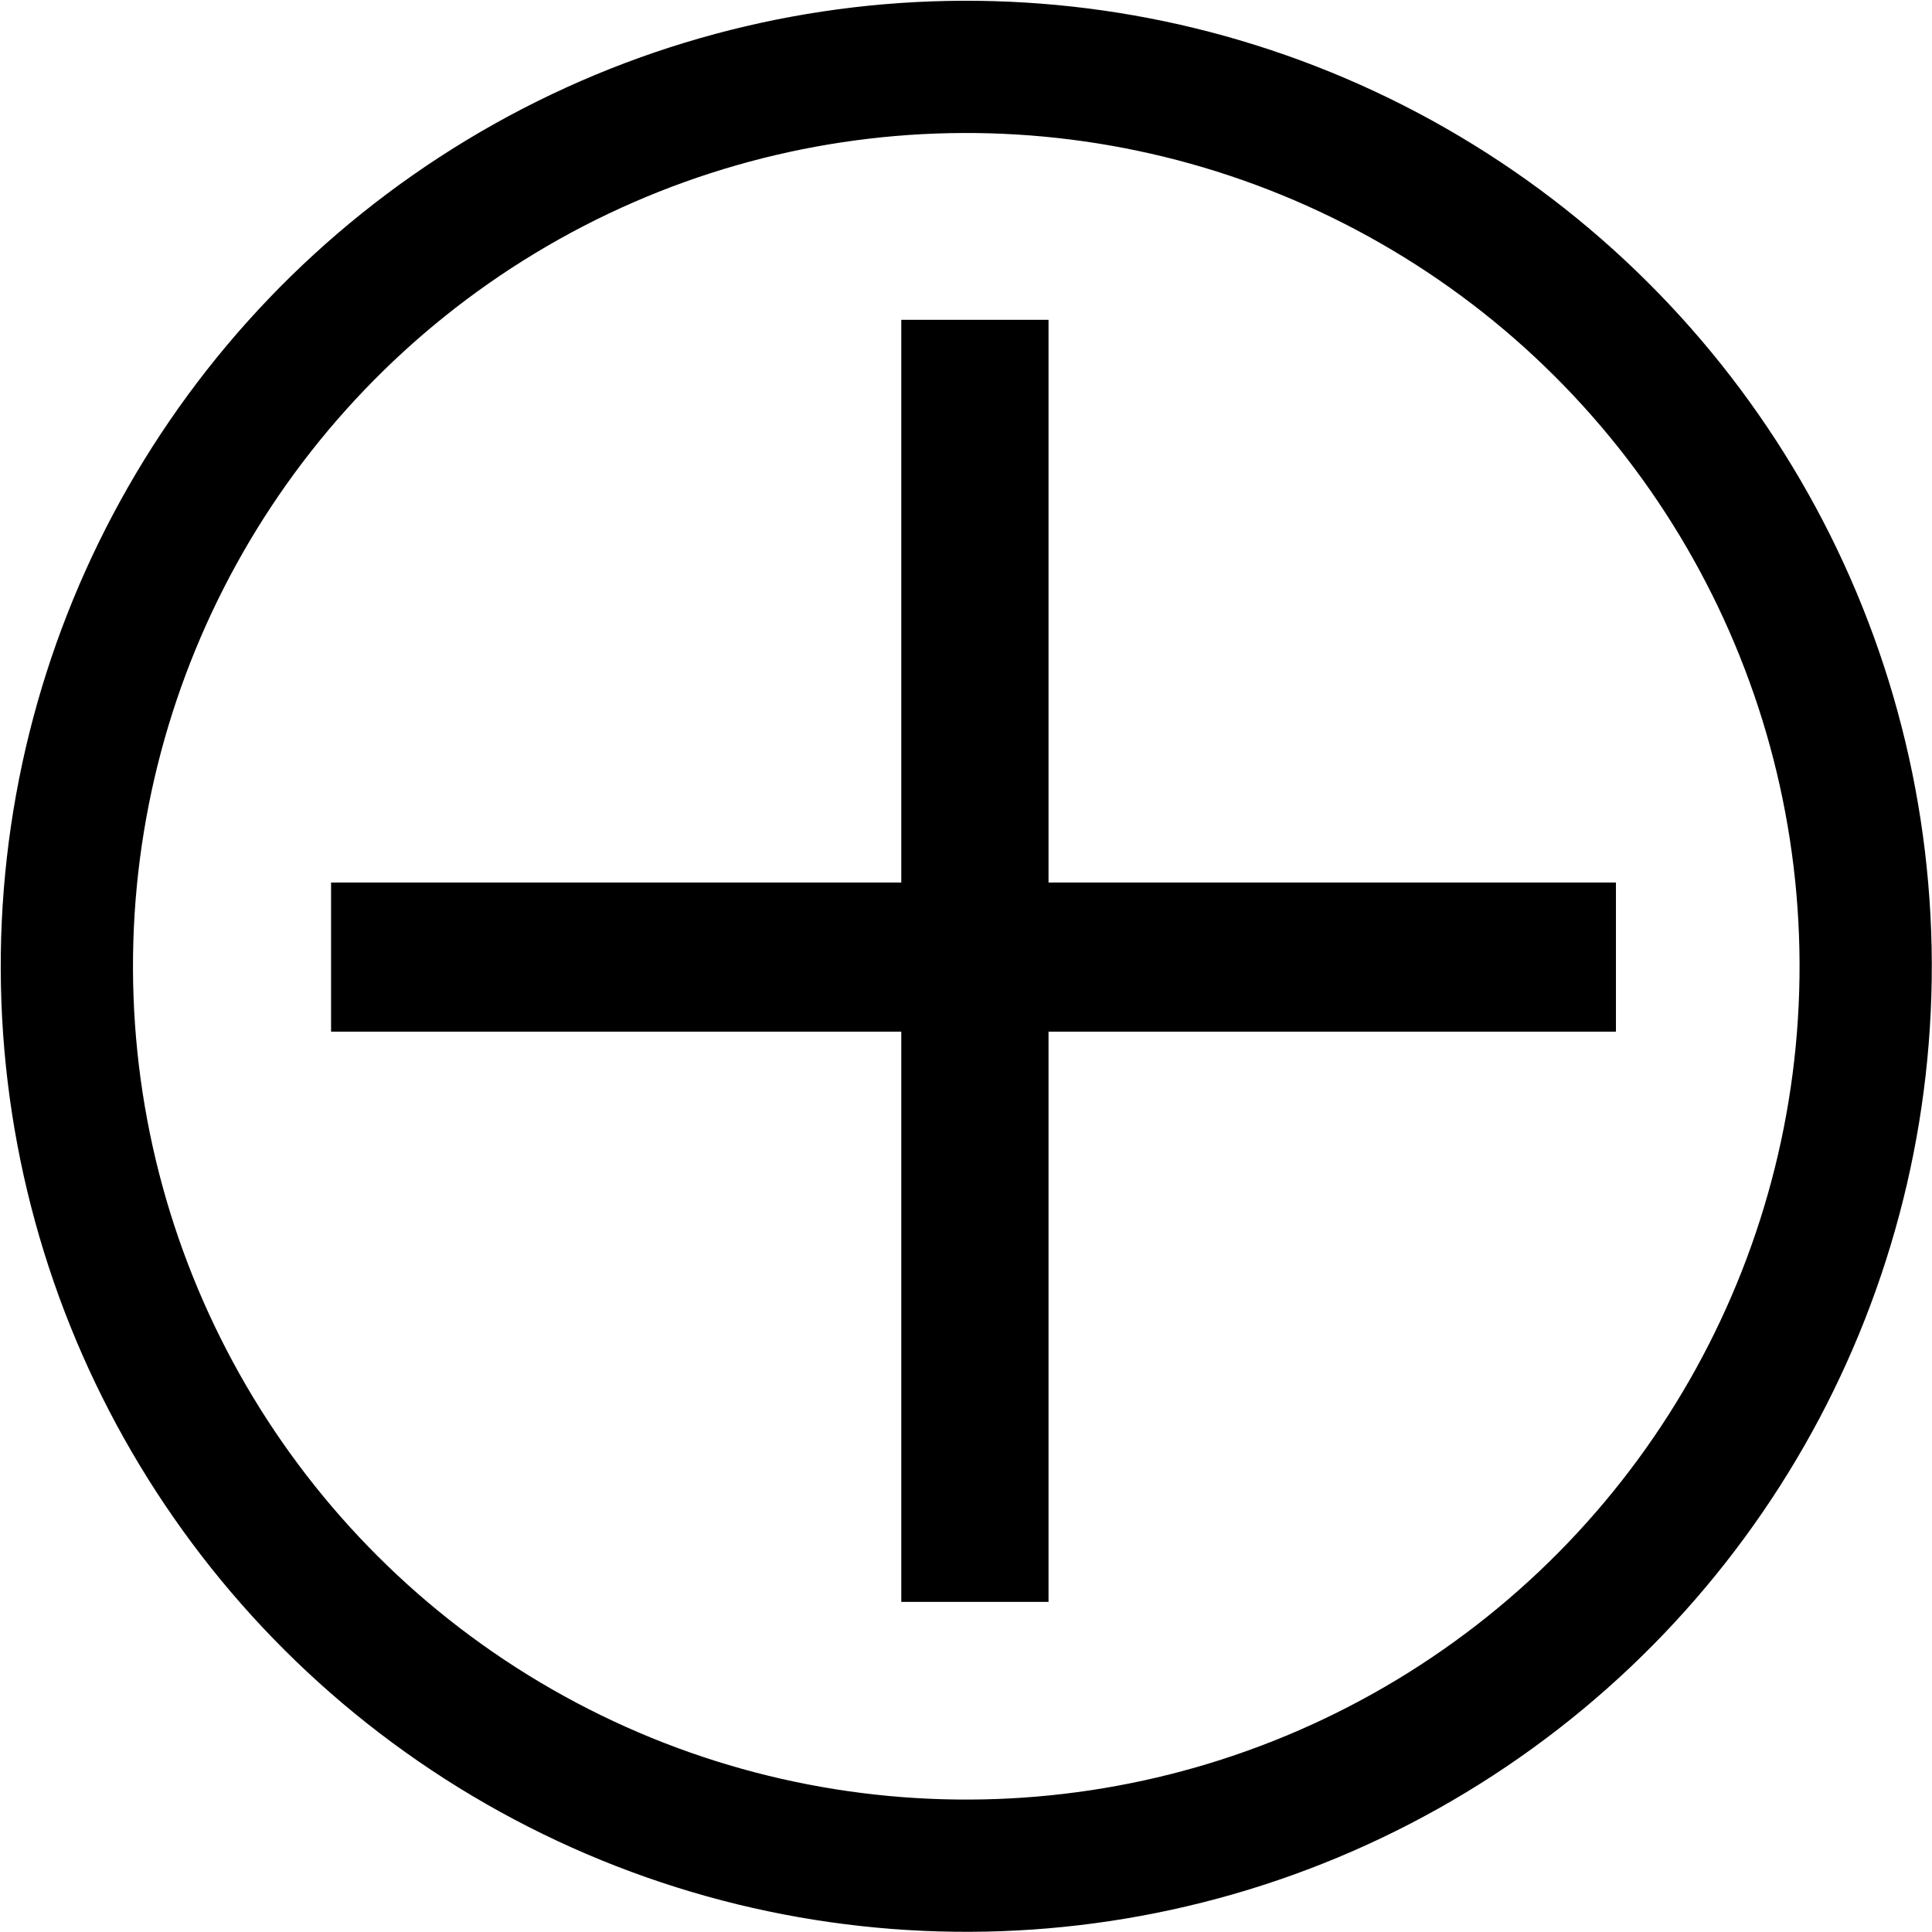 <svg xmlns="http://www.w3.org/2000/svg" viewBox="0 0 20.6 20.6"><defs><style>.cls-1{fill:none;stroke:#000;stroke-miterlimit:10;stroke-width:1.41px;}</style></defs><title>Fichier 41</title><g id="Calque_2" data-name="Calque 2"><g id="Add_champs_modal" data-name="Add champs modal"><circle class="cls-1" cx="10.3" cy="10.3" r="9.59" transform="translate(-0.2 0.21) rotate(-1.14)"/><path d="M11.18,11v6.08H9.61V11H3.53V9.41H9.61v-6h1.57v6h6.05V11Z"/></g></g></svg>